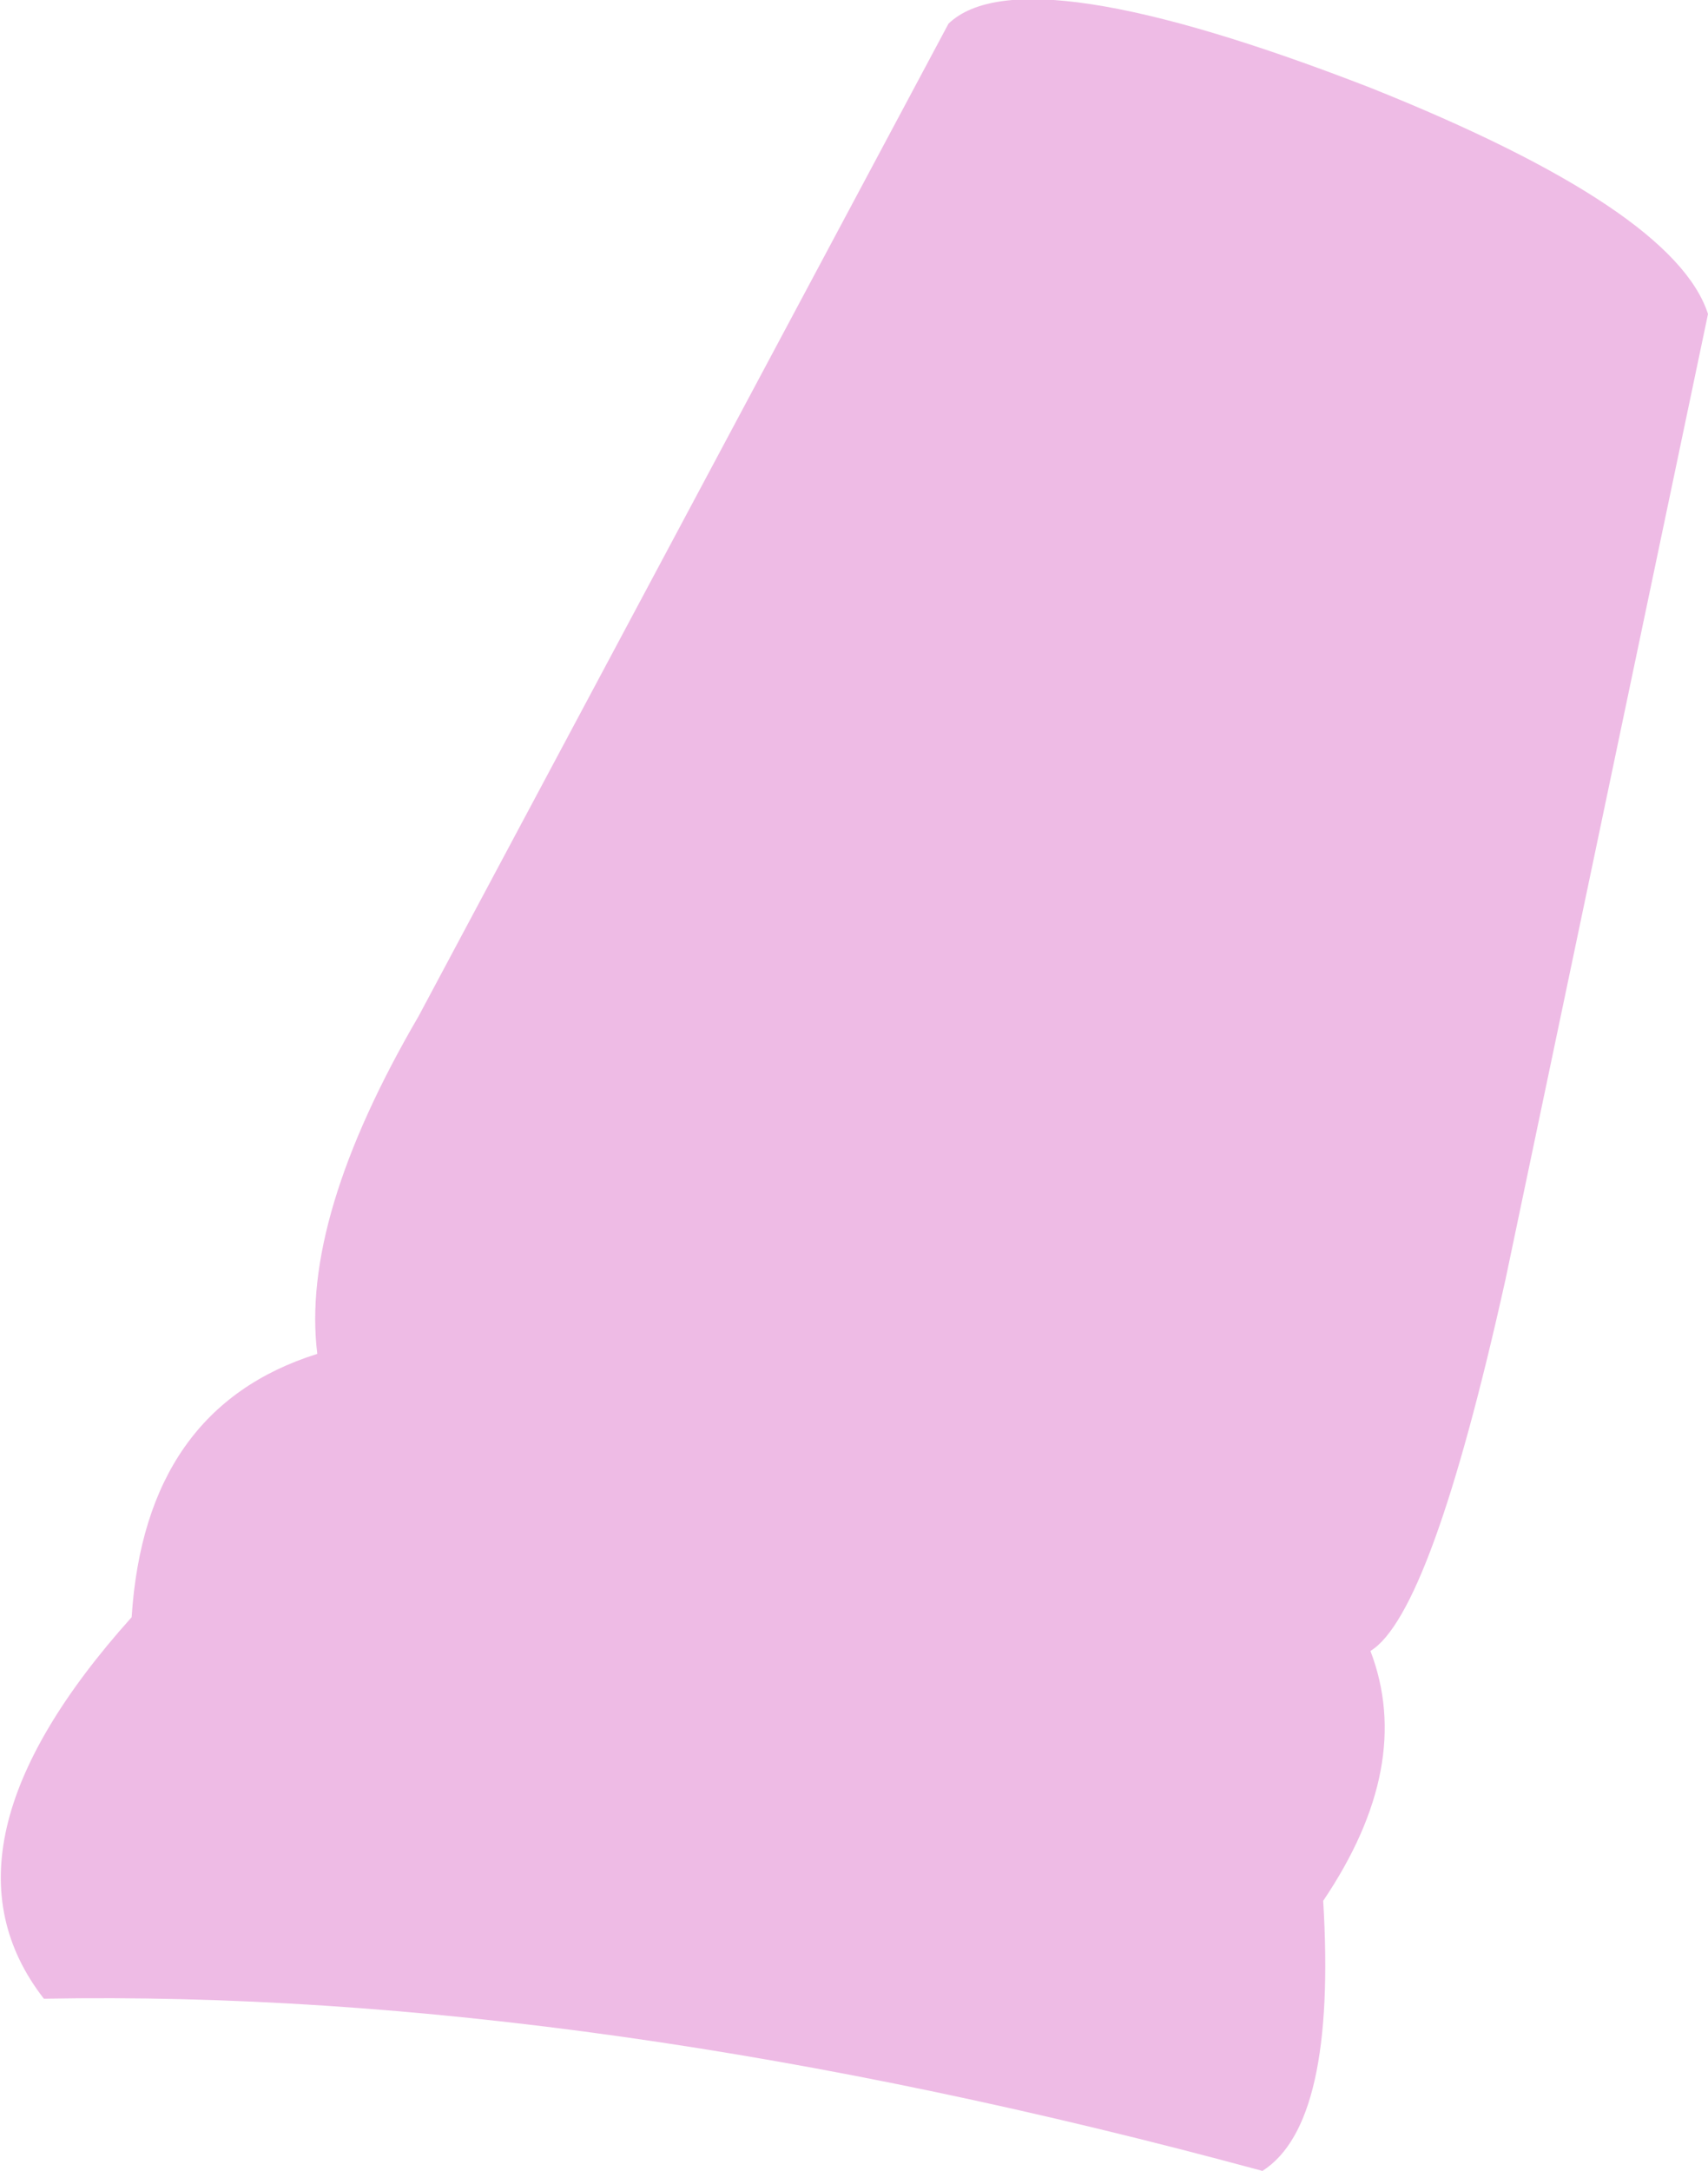 <?xml version="1.0" encoding="UTF-8" standalone="no"?>
<svg xmlns:xlink="http://www.w3.org/1999/xlink" height="32.15px" width="25.3px" xmlns="http://www.w3.org/2000/svg">
  <g transform="matrix(1.0, 0.0, 0.0, 1.0, 12.65, 16.05)">
    <path d="M12.65 -11.4 L9.65 2.9 Q8.55 7.85 7.65 8.4 8.3 10.1 6.95 12.1 7.15 15.4 6.05 16.1 -3.9 13.4 -12.0 13.55 -13.75 11.3 -10.7 7.9 -10.5 4.8 -7.95 4.0 -8.2 2.0 -6.45 -1.0 L1.4 -15.7 Q2.5 -16.75 7.65 -14.75 12.15 -12.95 12.65 -11.4" fill="#eebbe5" fill-rule="evenodd" stroke="none"/>
  </g>
</svg>
